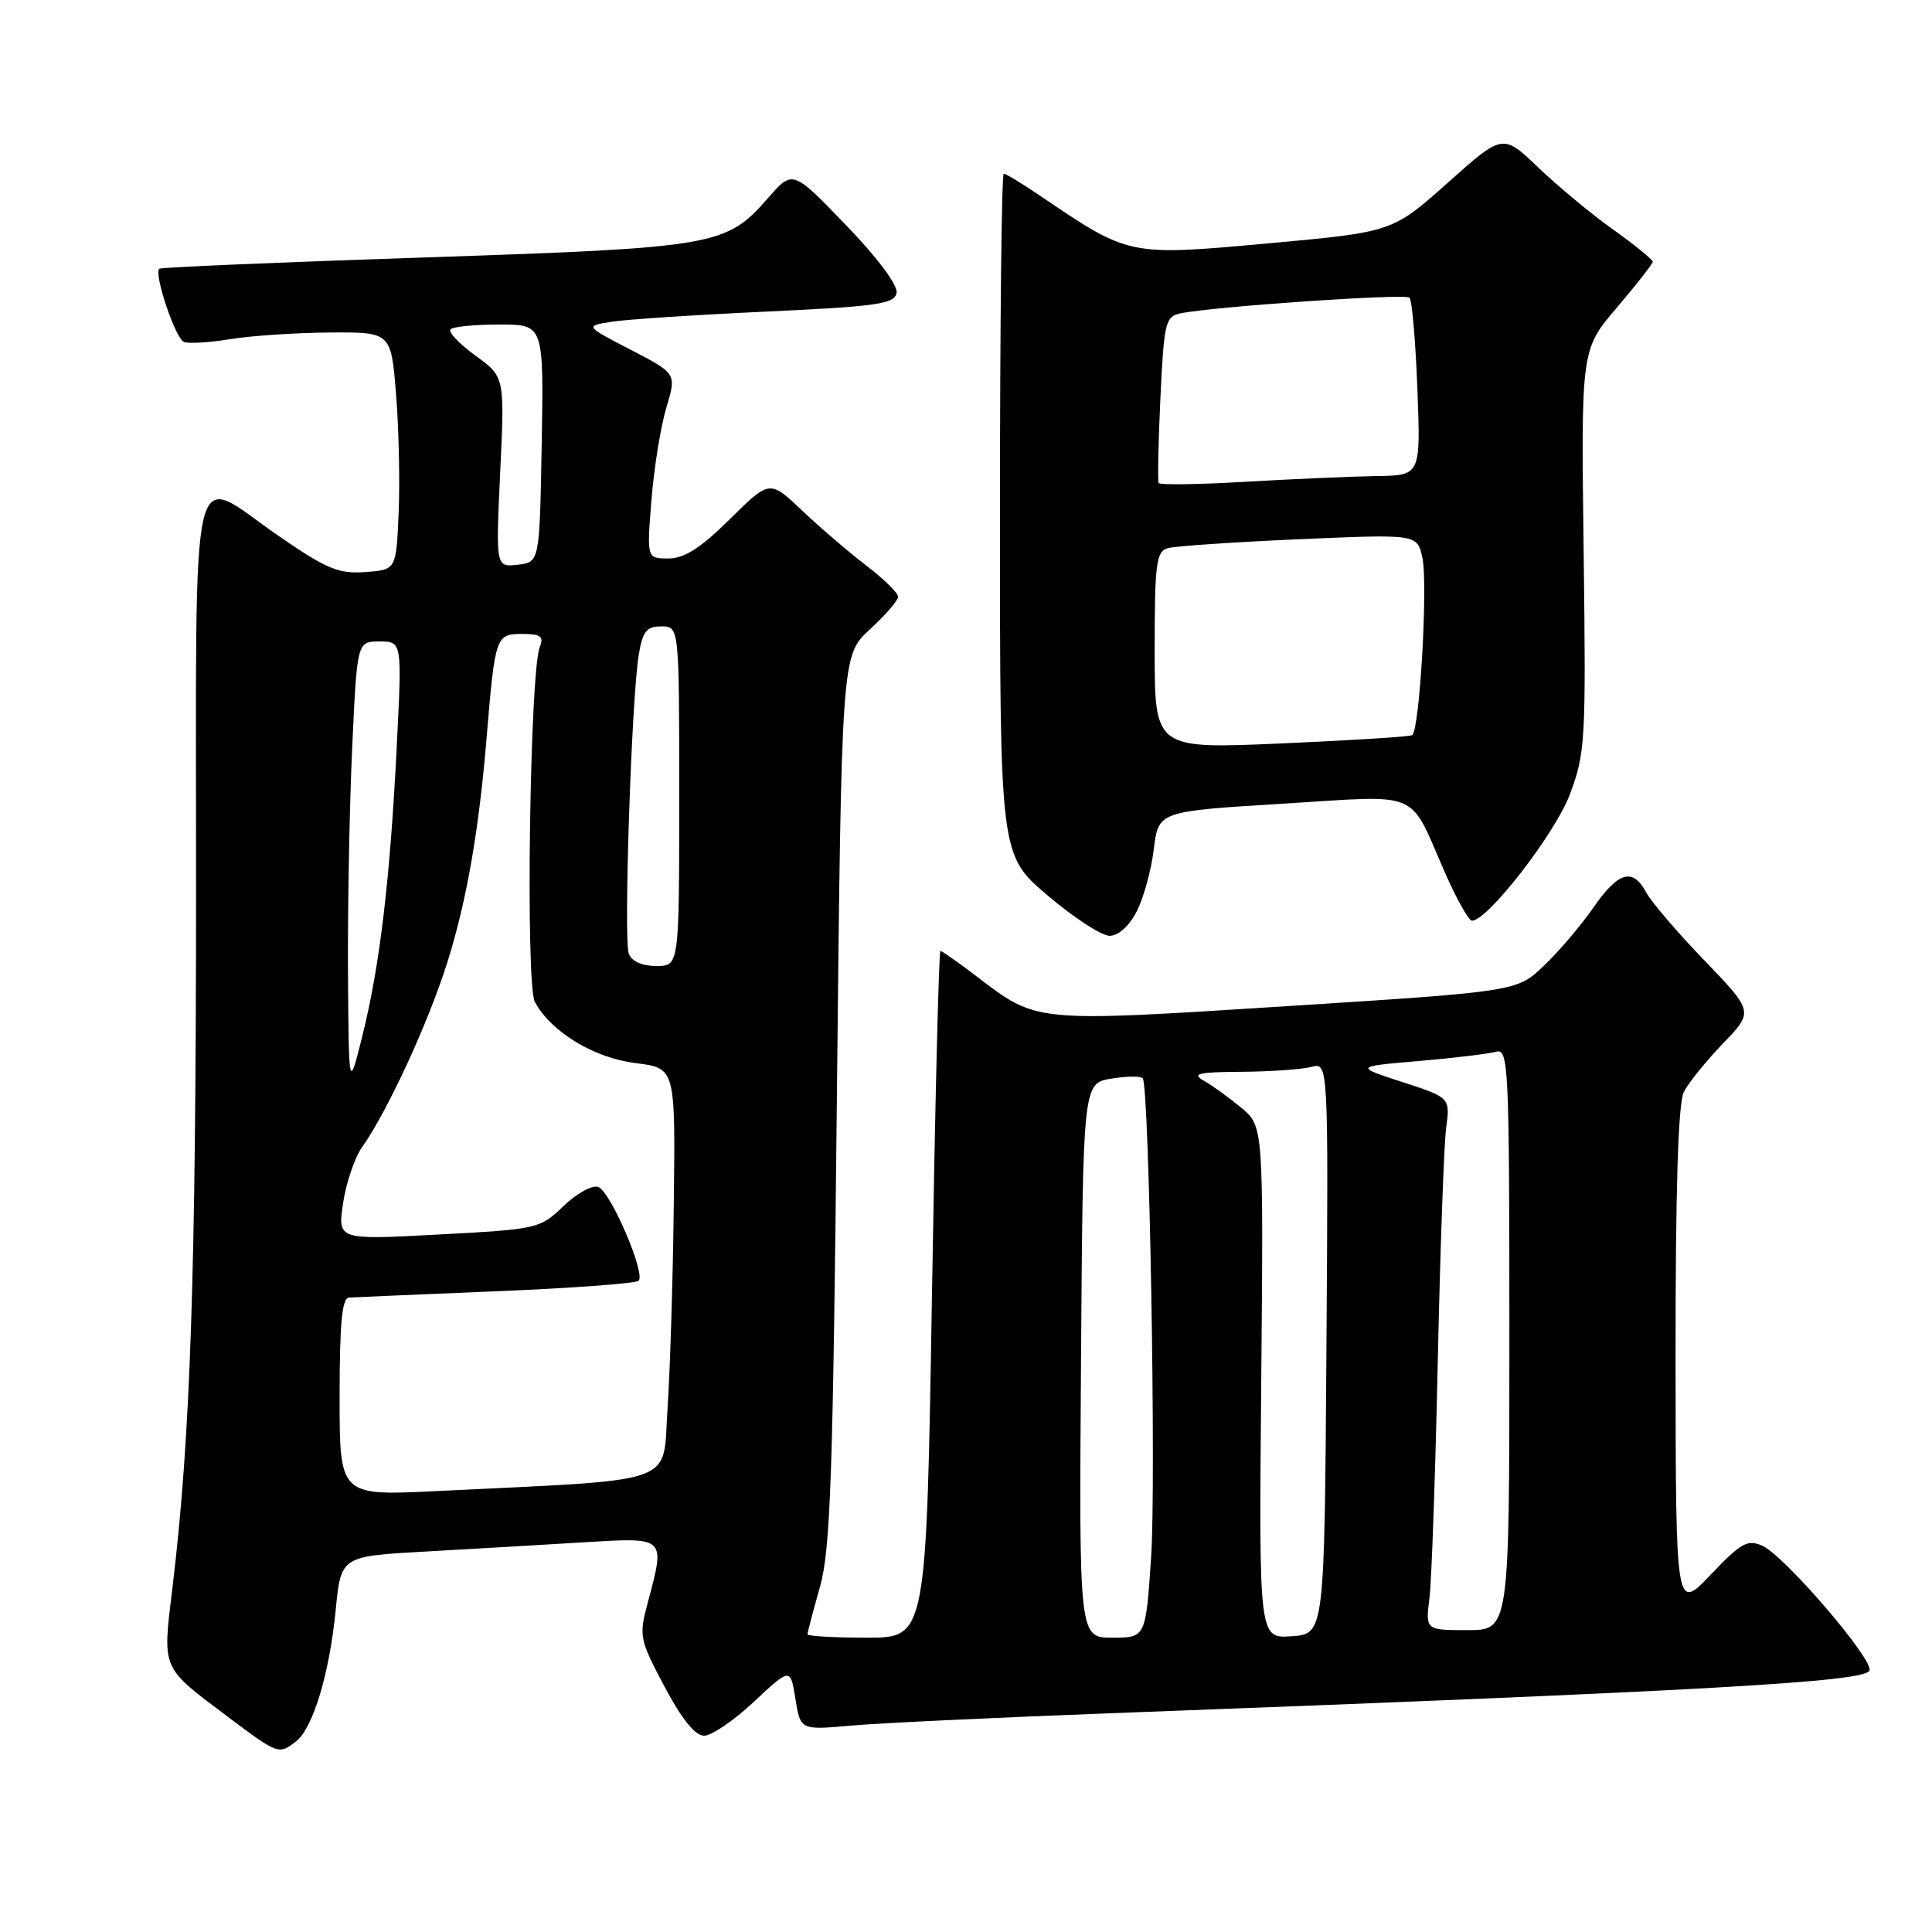 <?xml version="1.0" encoding="UTF-8" standalone="no"?>
<!DOCTYPE svg PUBLIC "-//W3C//DTD SVG 1.1//EN" "http://www.w3.org/Graphics/SVG/1.1/DTD/svg11.dtd" >
<svg xmlns="http://www.w3.org/2000/svg" xmlns:xlink="http://www.w3.org/1999/xlink" version="1.1" viewBox="0 0 256 256">
 <g >
 <path fill="currentColor"
d=" M 39.22 230.75 C 41.47 229.00 43.65 221.79 44.48 213.35 C 45.18 206.21 45.18 206.21 56.34 205.59 C 62.48 205.24 71.89 204.70 77.25 204.37 C 88.35 203.70 88.18 203.55 85.80 212.47 C 84.65 216.78 84.75 217.27 88.05 223.48 C 90.32 227.77 92.11 229.99 93.29 229.99 C 94.28 230.00 97.26 227.97 99.91 225.48 C 104.74 220.97 104.74 220.97 105.40 225.11 C 106.06 229.25 106.06 229.25 112.78 228.65 C 116.48 228.32 131.88 227.59 147.00 227.02 C 226.43 224.04 247.22 222.87 247.72 221.34 C 248.22 219.84 236.48 206.17 233.54 204.83 C 231.56 203.94 230.72 204.41 226.67 208.66 C 222.05 213.50 222.05 213.50 222.02 180.18 C 222.01 157.58 222.36 146.17 223.12 144.68 C 223.73 143.48 226.06 140.60 228.30 138.27 C 232.37 134.05 232.37 134.05 225.85 127.27 C 222.26 123.55 218.78 119.49 218.13 118.25 C 216.36 114.94 214.45 115.48 211.14 120.25 C 209.52 122.59 206.58 126.05 204.60 127.94 C 201.01 131.38 201.01 131.38 170.53 133.32 C 136.76 135.47 137.48 135.54 129.31 129.30 C 126.93 127.49 124.81 126.00 124.61 126.00 C 124.40 126.00 123.90 146.47 123.49 171.50 C 122.75 217.00 122.75 217.00 114.88 217.00 C 110.54 217.00 107.00 216.80 107.00 216.55 C 107.00 216.30 107.74 213.49 108.64 210.30 C 110.04 205.35 110.37 195.92 110.89 145.67 C 111.50 86.85 111.50 86.85 115.25 83.41 C 117.31 81.52 119.00 79.57 119.00 79.07 C 119.00 78.57 117.09 76.70 114.75 74.91 C 112.41 73.12 108.59 69.84 106.25 67.62 C 101.99 63.58 101.99 63.58 96.71 68.79 C 92.82 72.63 90.68 74.00 88.57 74.00 C 85.70 74.00 85.70 74.00 86.32 66.25 C 86.66 61.99 87.55 56.48 88.30 54.00 C 89.65 49.50 89.65 49.50 83.58 46.35 C 77.50 43.20 77.50 43.20 81.00 42.64 C 82.92 42.33 92.15 41.72 101.49 41.29 C 116.27 40.60 118.52 40.28 118.80 38.81 C 118.99 37.80 116.30 34.18 112.08 29.81 C 105.04 22.50 105.04 22.50 101.77 26.24 C 96.21 32.59 94.93 32.82 56.35 34.11 C 37.18 34.75 21.33 35.42 21.11 35.61 C 20.35 36.26 23.25 44.88 24.37 45.31 C 25.01 45.56 27.77 45.39 30.51 44.94 C 33.26 44.49 39.17 44.09 43.66 44.06 C 51.82 44.00 51.82 44.00 52.48 52.25 C 52.85 56.79 53.00 63.88 52.82 68.00 C 52.50 75.50 52.50 75.50 48.40 75.80 C 44.87 76.06 43.29 75.40 36.97 71.05 C 24.88 62.72 26.00 57.92 25.98 118.25 C 25.96 169.24 25.24 190.47 22.87 210.22 C 21.52 221.41 21.25 220.76 30.24 227.52 C 36.84 232.48 36.95 232.52 39.22 230.75 Z  M 150.61 120.79 C 151.52 119.02 152.55 115.31 152.88 112.54 C 153.50 107.50 153.50 107.50 169.89 106.50 C 188.66 105.35 186.55 104.45 191.52 115.75 C 193.04 119.19 194.62 122.00 195.04 122.00 C 197.12 122.00 206.06 110.46 208.02 105.25 C 210.07 99.79 210.16 98.17 209.84 72.91 C 209.50 46.32 209.50 46.32 214.25 40.75 C 216.86 37.69 219.00 34.95 219.00 34.68 C 219.00 34.40 216.64 32.48 213.75 30.42 C 210.86 28.36 206.39 24.65 203.82 22.19 C 199.13 17.70 199.13 17.70 191.82 24.23 C 184.50 30.75 184.50 30.75 168.00 32.25 C 149.58 33.93 149.63 33.94 138.00 26.06 C 135.53 24.38 133.28 23.01 133.00 23.01 C 132.72 23.01 132.50 43.32 132.50 68.14 C 132.50 113.28 132.50 113.28 138.80 118.64 C 142.27 121.59 145.97 124.00 147.02 124.00 C 148.18 124.00 149.61 122.72 150.61 120.79 Z  M 143.24 180.27 C 143.50 143.53 143.50 143.53 147.28 142.92 C 149.37 142.58 151.23 142.57 151.43 142.90 C 152.29 144.31 153.20 196.61 152.53 206.34 C 151.81 217.00 151.81 217.00 147.39 217.00 C 142.98 217.00 142.98 217.00 143.24 180.27 Z  M 167.12 183.18 C 167.42 149.23 167.42 149.23 164.46 146.77 C 162.83 145.42 160.60 143.81 159.50 143.19 C 157.86 142.27 158.77 142.05 164.50 142.02 C 168.35 141.99 172.52 141.70 173.76 141.37 C 176.02 140.76 176.02 140.76 175.76 178.63 C 175.50 216.50 175.50 216.50 171.16 216.81 C 166.81 217.12 166.81 217.12 167.12 183.18 Z  M 189.41 211.75 C 189.70 209.41 190.19 195.35 190.51 180.50 C 190.83 165.65 191.33 151.69 191.62 149.47 C 192.16 145.44 192.16 145.44 185.83 143.38 C 179.50 141.32 179.50 141.32 188.00 140.59 C 192.68 140.19 197.29 139.63 198.25 139.36 C 199.89 138.89 200.00 141.18 200.00 177.43 C 200.00 216.00 200.00 216.00 194.44 216.00 C 188.88 216.00 188.88 216.00 189.41 211.75 Z  M 45.00 185.10 C 45.00 175.32 45.32 171.98 46.25 171.93 C 46.94 171.89 55.71 171.52 65.74 171.10 C 75.78 170.69 84.27 170.06 84.62 169.71 C 85.58 168.76 80.91 157.90 79.28 157.28 C 78.50 156.98 76.44 158.11 74.68 159.80 C 71.55 162.81 71.27 162.88 58.11 163.58 C 44.73 164.30 44.73 164.30 45.46 159.42 C 45.86 156.74 46.99 153.41 47.97 152.02 C 51.35 147.24 56.77 135.48 59.28 127.50 C 61.84 119.35 63.47 110.04 64.50 97.50 C 65.59 84.37 65.71 84.00 69.15 84.00 C 71.66 84.00 72.09 84.31 71.52 85.75 C 70.20 89.11 69.62 130.42 70.87 132.75 C 73.00 136.73 78.67 140.18 84.24 140.87 C 89.50 141.52 89.50 141.52 89.28 159.51 C 89.17 169.40 88.79 181.62 88.45 186.65 C 87.75 196.94 90.47 195.97 57.75 197.58 C 45.00 198.20 45.00 198.20 45.00 185.10 Z  M 46.11 129.00 C 46.06 120.47 46.30 107.09 46.66 99.25 C 47.31 85.00 47.31 85.00 50.29 85.00 C 53.27 85.00 53.27 85.00 52.58 98.75 C 51.70 116.40 50.35 127.86 48.05 137.11 C 46.22 144.50 46.22 144.50 46.11 129.00 Z  M 83.32 126.38 C 82.61 124.55 83.68 92.50 84.64 86.75 C 85.15 83.65 85.67 83.00 87.63 83.00 C 90.00 83.00 90.00 83.00 90.00 105.50 C 90.00 128.00 90.00 128.00 86.97 128.00 C 85.10 128.00 83.70 127.38 83.32 126.38 Z  M 66.28 62.54 C 66.88 49.93 66.88 49.93 62.97 47.10 C 60.83 45.54 59.35 43.98 59.70 43.63 C 60.05 43.28 62.97 43.00 66.19 43.00 C 72.05 43.00 72.05 43.00 71.78 58.75 C 71.50 74.50 71.50 74.50 68.59 74.83 C 65.69 75.16 65.69 75.16 66.28 62.54 Z  M 153.00 86.19 C 153.00 74.61 153.20 73.08 154.75 72.63 C 155.71 72.36 163.54 71.83 172.15 71.45 C 187.79 70.77 187.79 70.77 188.47 73.89 C 189.23 77.32 188.11 96.82 187.12 97.41 C 186.78 97.62 178.96 98.11 169.75 98.51 C 153.00 99.24 153.00 99.24 153.00 86.19 Z  M 153.53 64.00 C 153.38 63.73 153.48 58.66 153.76 52.74 C 154.23 42.78 154.42 41.94 156.38 41.53 C 160.76 40.62 186.20 38.87 186.77 39.44 C 187.10 39.77 187.57 45.21 187.81 51.52 C 188.25 63.00 188.25 63.00 182.38 63.08 C 179.14 63.13 171.39 63.47 165.15 63.83 C 158.91 64.20 153.68 64.28 153.53 64.00 Z "/>
</g>
</svg>